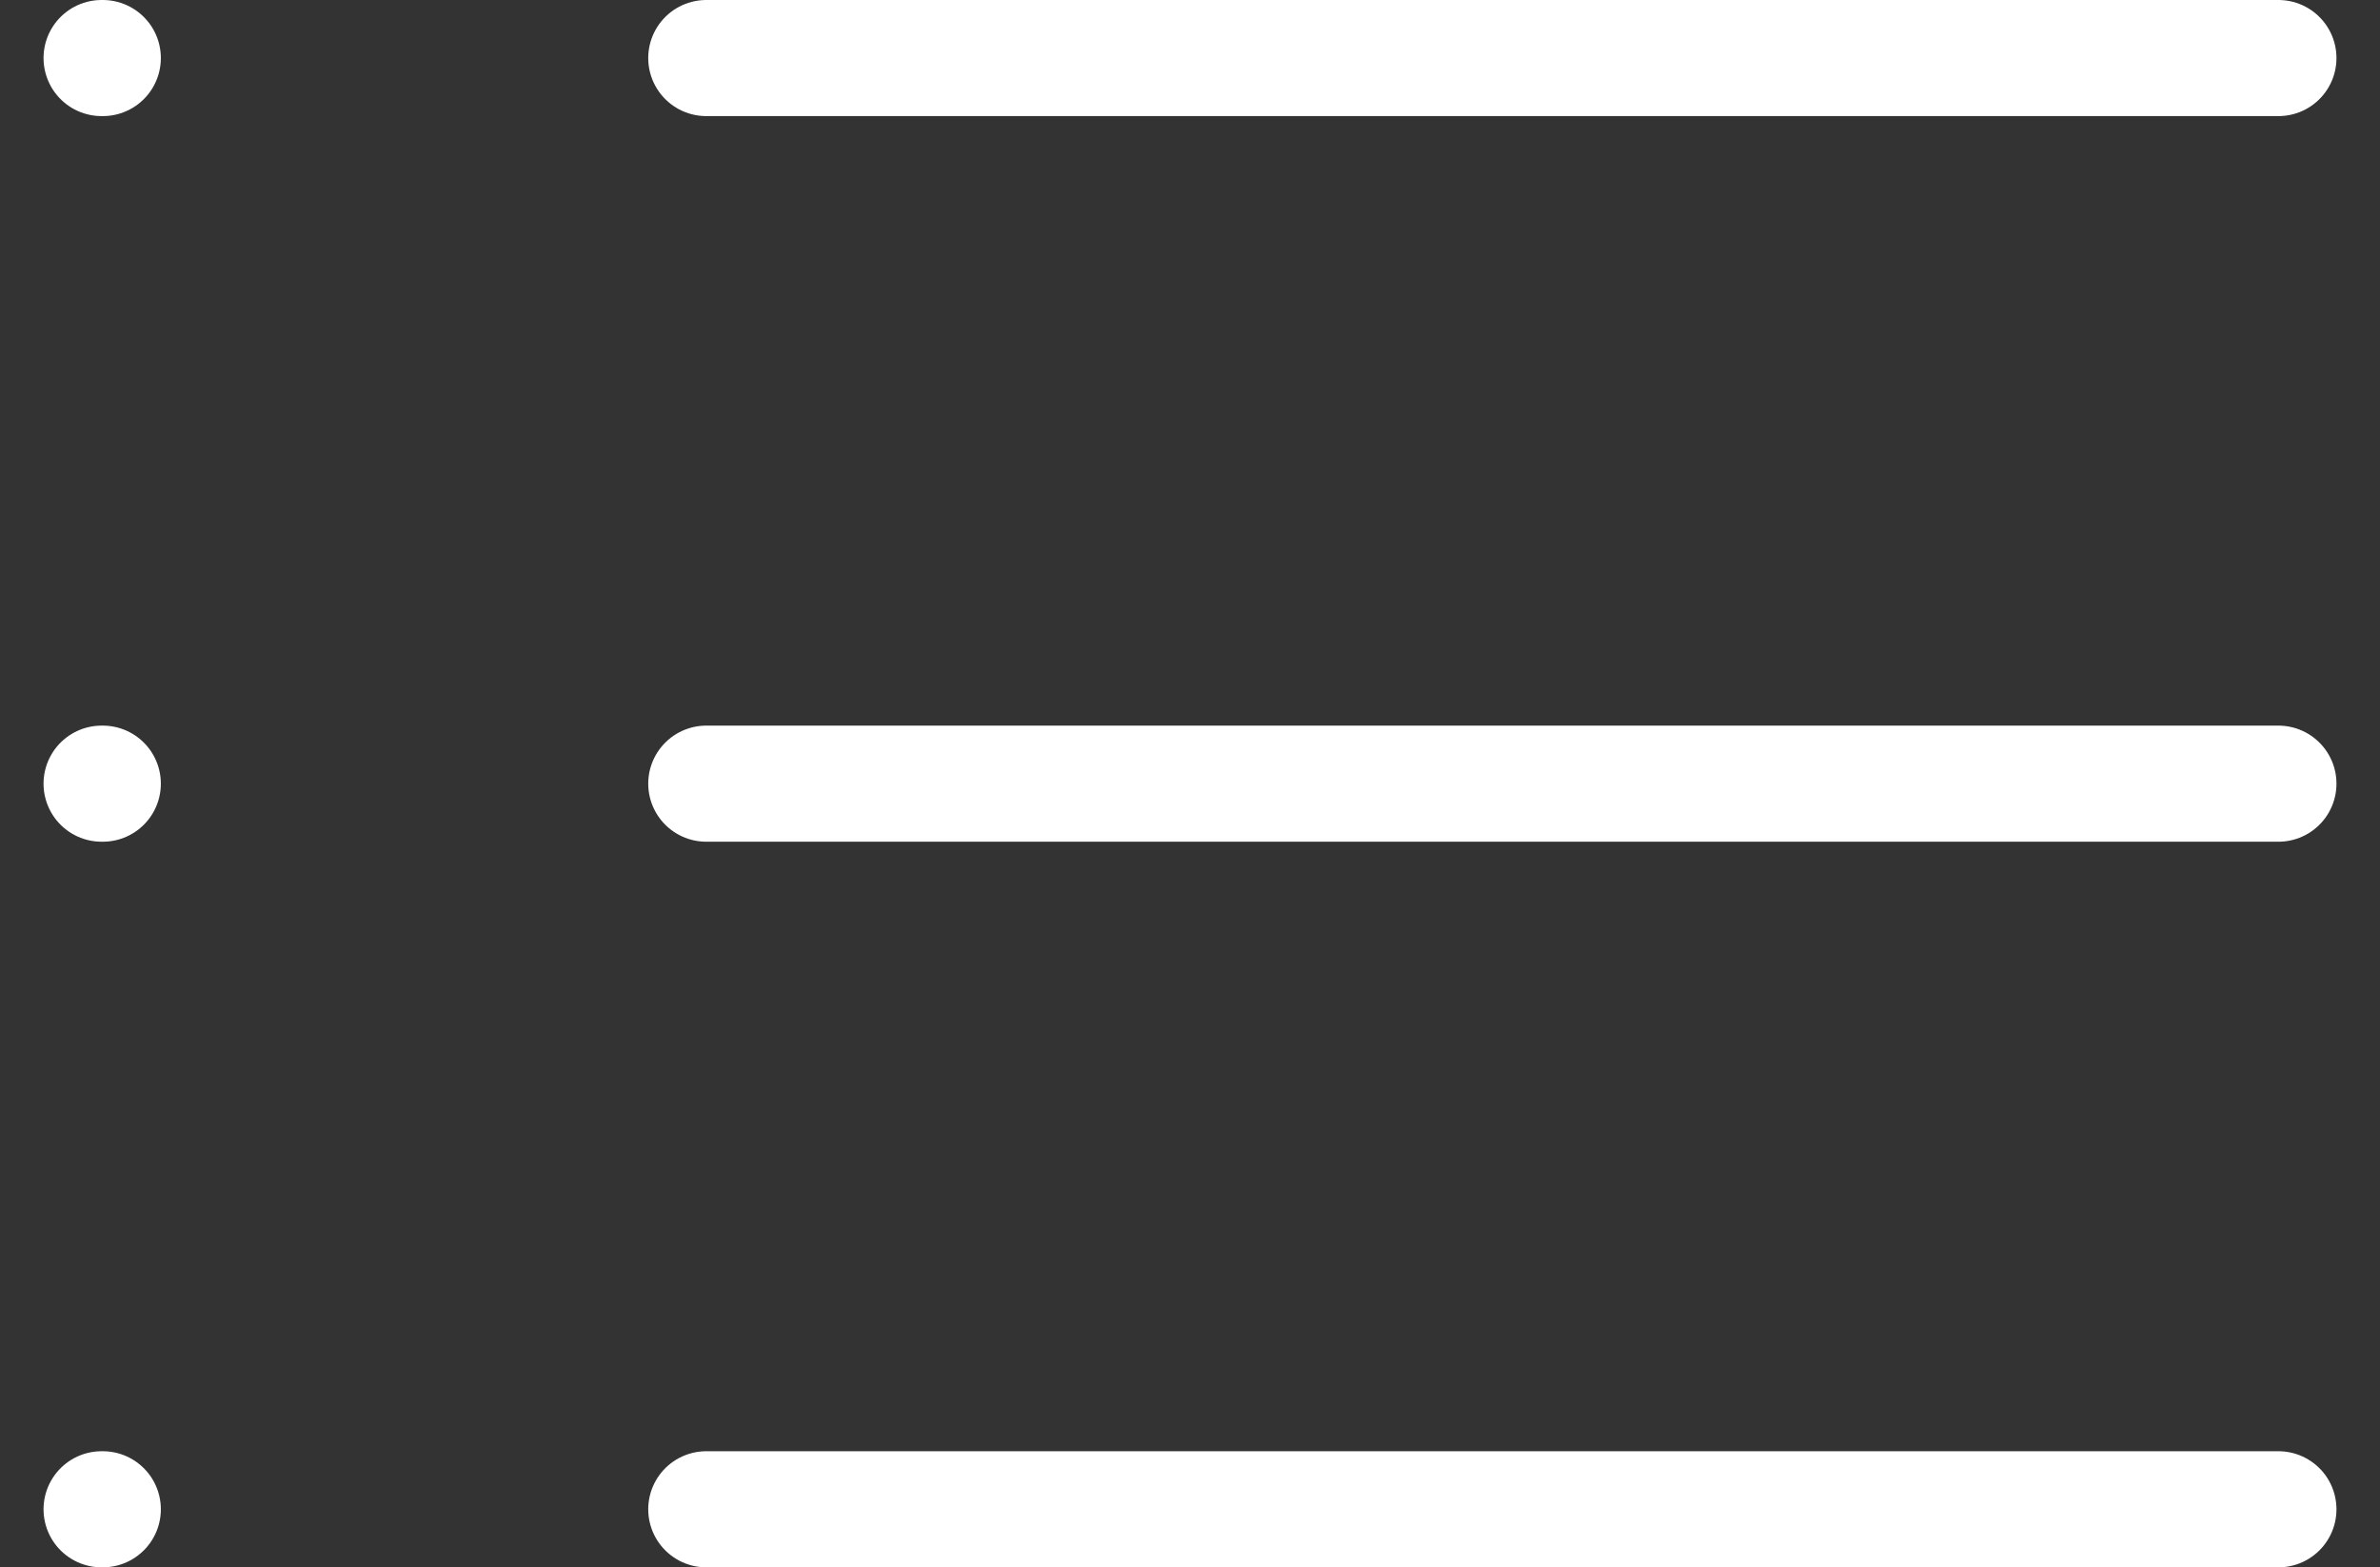  <svg width="41" height="27" viewBox="0 0 41 27" fill="none" xmlns="http://www.w3.org/2000/svg">
<rect x="0" y="0" width="41" height="27" fill="#333333" stroke="none"/>
<path d="M12.167 1H39.25M12.167 13.5H39.25M12.167 26H39.25M1.75 1H1.771M1.75 13.5H1.771M1.75 26H1.771" stroke="white" stroke-width="2" stroke-linecap="round" stroke-linejoin="round"/>
</svg>
